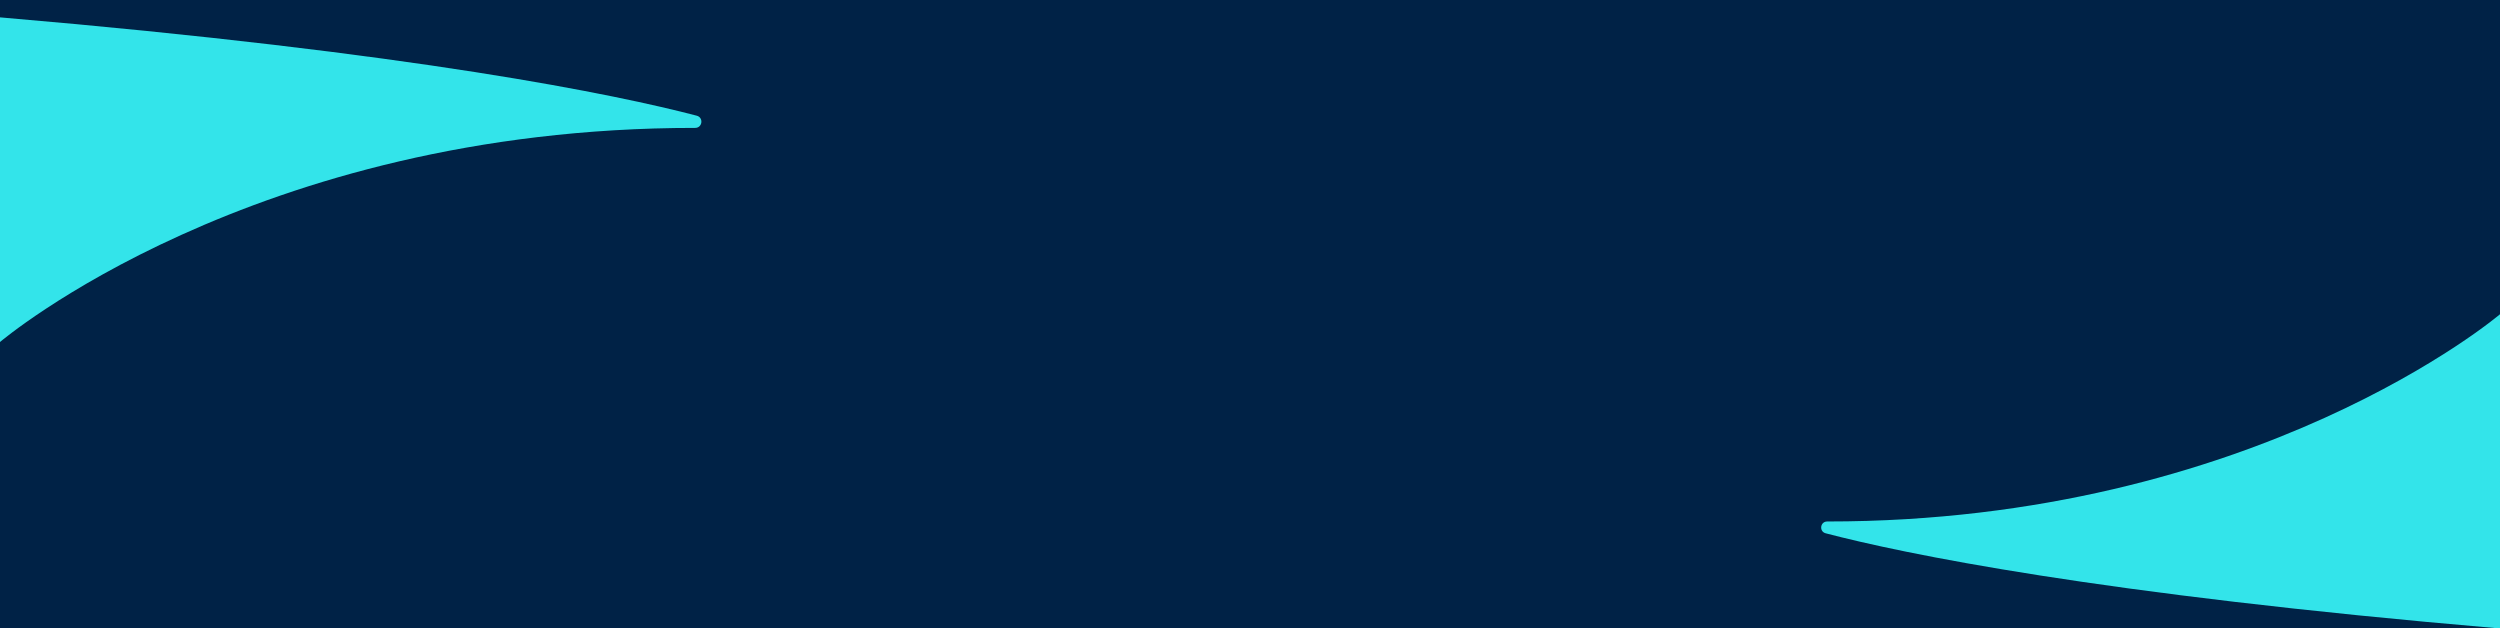 <svg width="1440" height="362" viewBox="0 0 1440 362" fill="none" xmlns="http://www.w3.org/2000/svg">
<path d="M1440 0H0V362H1440V0Z" fill="#002246"/>
<path d="M0 197C0 197 145.016 73.58 400.418 73.669C404.602 73.669 405.403 67.703 401.308 66.634C355.64 54.702 240.358 30.481 0 10V197Z" fill="#33E4EA"/>
<path d="M1440 181C1440 181 1299.65 300.46 1052.47 300.374C1048.42 300.374 1047.64 306.149 1051.61 307.183C1095.8 318.732 1207.38 342.176 1440 362V181Z" fill="#33E4EA"/>
</svg>
